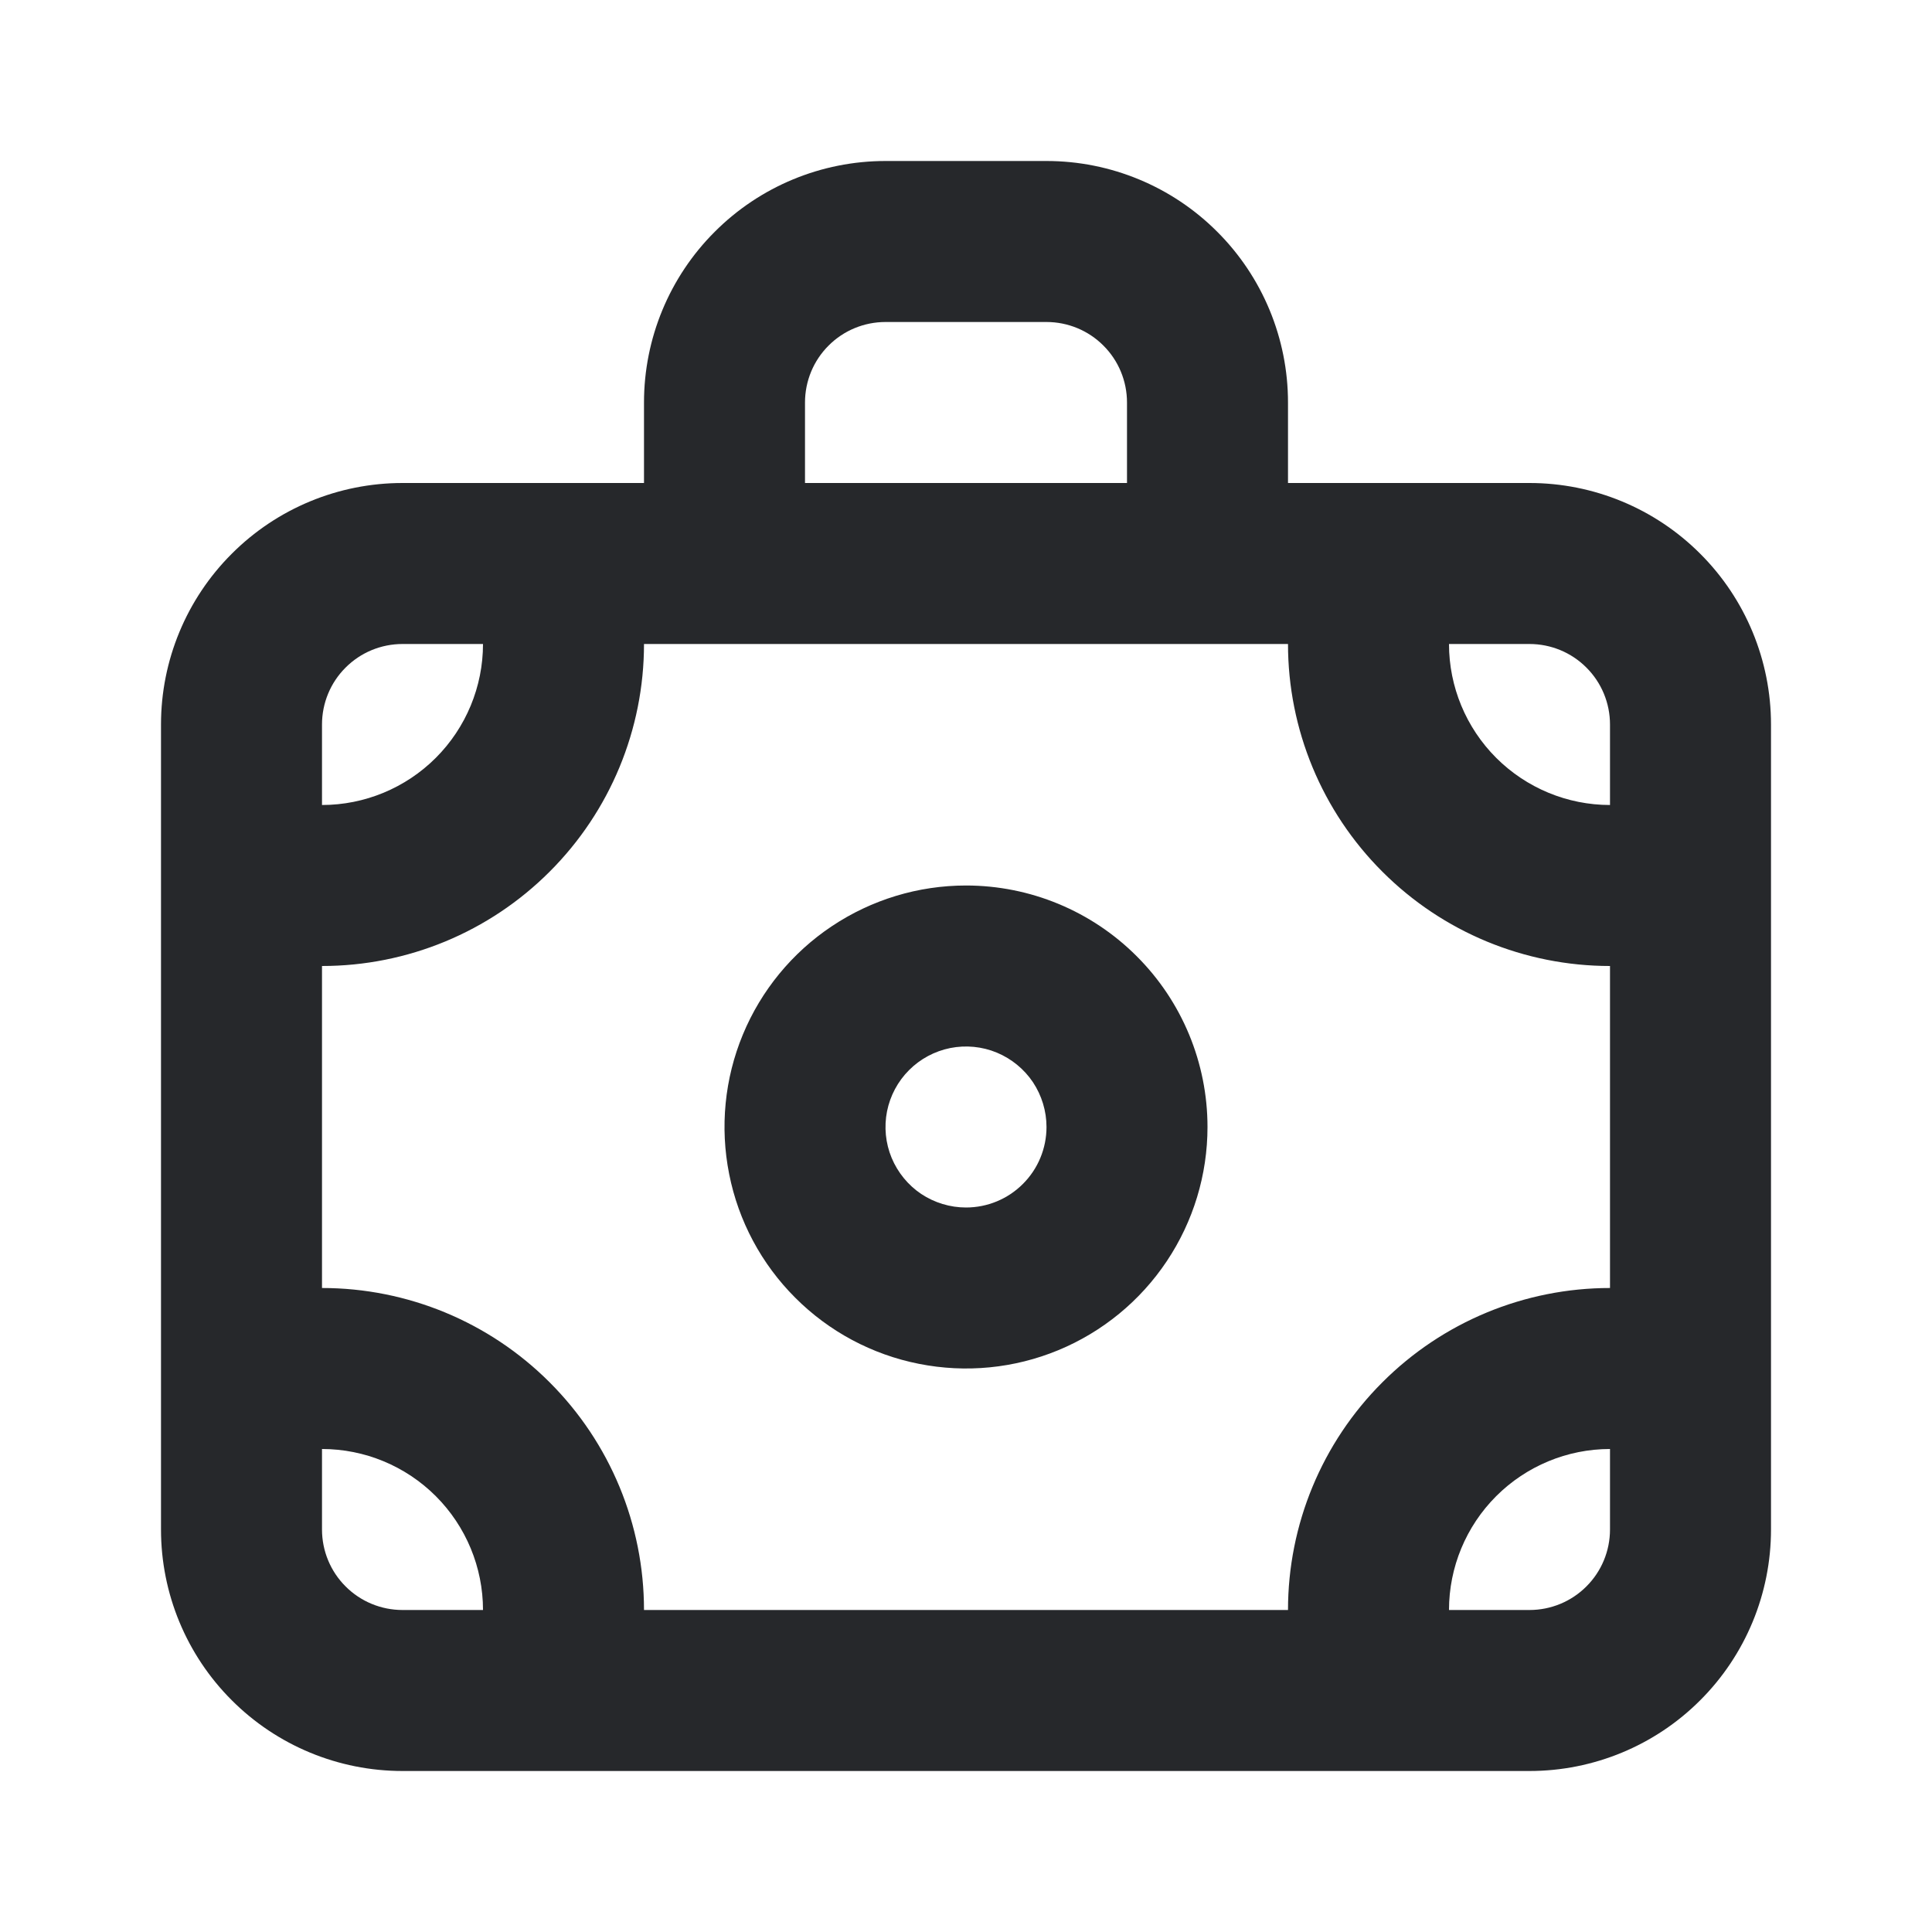 <svg width="24" height="24" viewBox="0 0 24 24" fill="none" xmlns="http://www.w3.org/2000/svg">
<path d="M12 11C11.407 11 10.827 11.176 10.333 11.506C9.84 11.835 9.455 12.304 9.228 12.852C9.001 13.4 8.942 14.003 9.058 14.585C9.173 15.167 9.459 15.702 9.879 16.121C10.298 16.541 10.833 16.827 11.415 16.942C11.997 17.058 12.6 16.999 13.148 16.772C13.696 16.545 14.165 16.16 14.494 15.667C14.824 15.173 15 14.593 15 14C15 13.204 14.684 12.441 14.121 11.879C13.559 11.316 12.796 11 12 11ZM12 15C11.802 15 11.609 14.941 11.444 14.832C11.28 14.722 11.152 14.565 11.076 14.383C11 14.2 10.981 13.999 11.019 13.805C11.058 13.611 11.153 13.433 11.293 13.293C11.433 13.153 11.611 13.058 11.805 13.019C11.999 12.981 12.2 13 12.383 13.076C12.565 13.152 12.722 13.28 12.832 13.444C12.941 13.609 13 13.802 13 14C13 14.265 12.895 14.52 12.707 14.707C12.52 14.895 12.265 15 12 15ZM19 6H16V5C16 4.204 15.684 3.441 15.121 2.879C14.559 2.316 13.796 2 13 2H11C10.204 2 9.441 2.316 8.879 2.879C8.316 3.441 8 4.204 8 5V6H5C4.204 6 3.441 6.316 2.879 6.879C2.316 7.441 2 8.204 2 9V19C2 19.796 2.316 20.559 2.879 21.121C3.441 21.684 4.204 22 5 22H19C19.796 22 20.559 21.684 21.121 21.121C21.684 20.559 22 19.796 22 19V9C22 8.204 21.684 7.441 21.121 6.879C20.559 6.316 19.796 6 19 6ZM10 5C10 4.735 10.105 4.48 10.293 4.293C10.48 4.105 10.735 4 11 4H13C13.265 4 13.52 4.105 13.707 4.293C13.895 4.48 14 4.735 14 5V6H10V5ZM4 9C4 8.735 4.105 8.48 4.293 8.293C4.48 8.105 4.735 8 5 8H6C6 8.53 5.789 9.039 5.414 9.414C5.039 9.789 4.53 10 4 10V9ZM5 20C4.735 20 4.48 19.895 4.293 19.707C4.105 19.52 4 19.265 4 19V18C4.53 18 5.039 18.211 5.414 18.586C5.789 18.961 6 19.47 6 20H5ZM20 19C20 19.265 19.895 19.52 19.707 19.707C19.52 19.895 19.265 20 19 20H18C18 19.47 18.211 18.961 18.586 18.586C18.961 18.211 19.47 18 20 18V19ZM20 16C18.939 16 17.922 16.421 17.172 17.172C16.421 17.922 16 18.939 16 20H8C8 18.939 7.579 17.922 6.828 17.172C6.078 16.421 5.061 16 4 16V12C5.061 12 6.078 11.579 6.828 10.828C7.579 10.078 8 9.061 8 8H16C16 9.061 16.421 10.078 17.172 10.828C17.922 11.579 18.939 12 20 12V16ZM20 10C19.47 10 18.961 9.789 18.586 9.414C18.211 9.039 18 8.53 18 8H19C19.265 8 19.52 8.105 19.707 8.293C19.895 8.48 20 8.735 20 9V10Z" fill="#26282B"/>
</svg>
